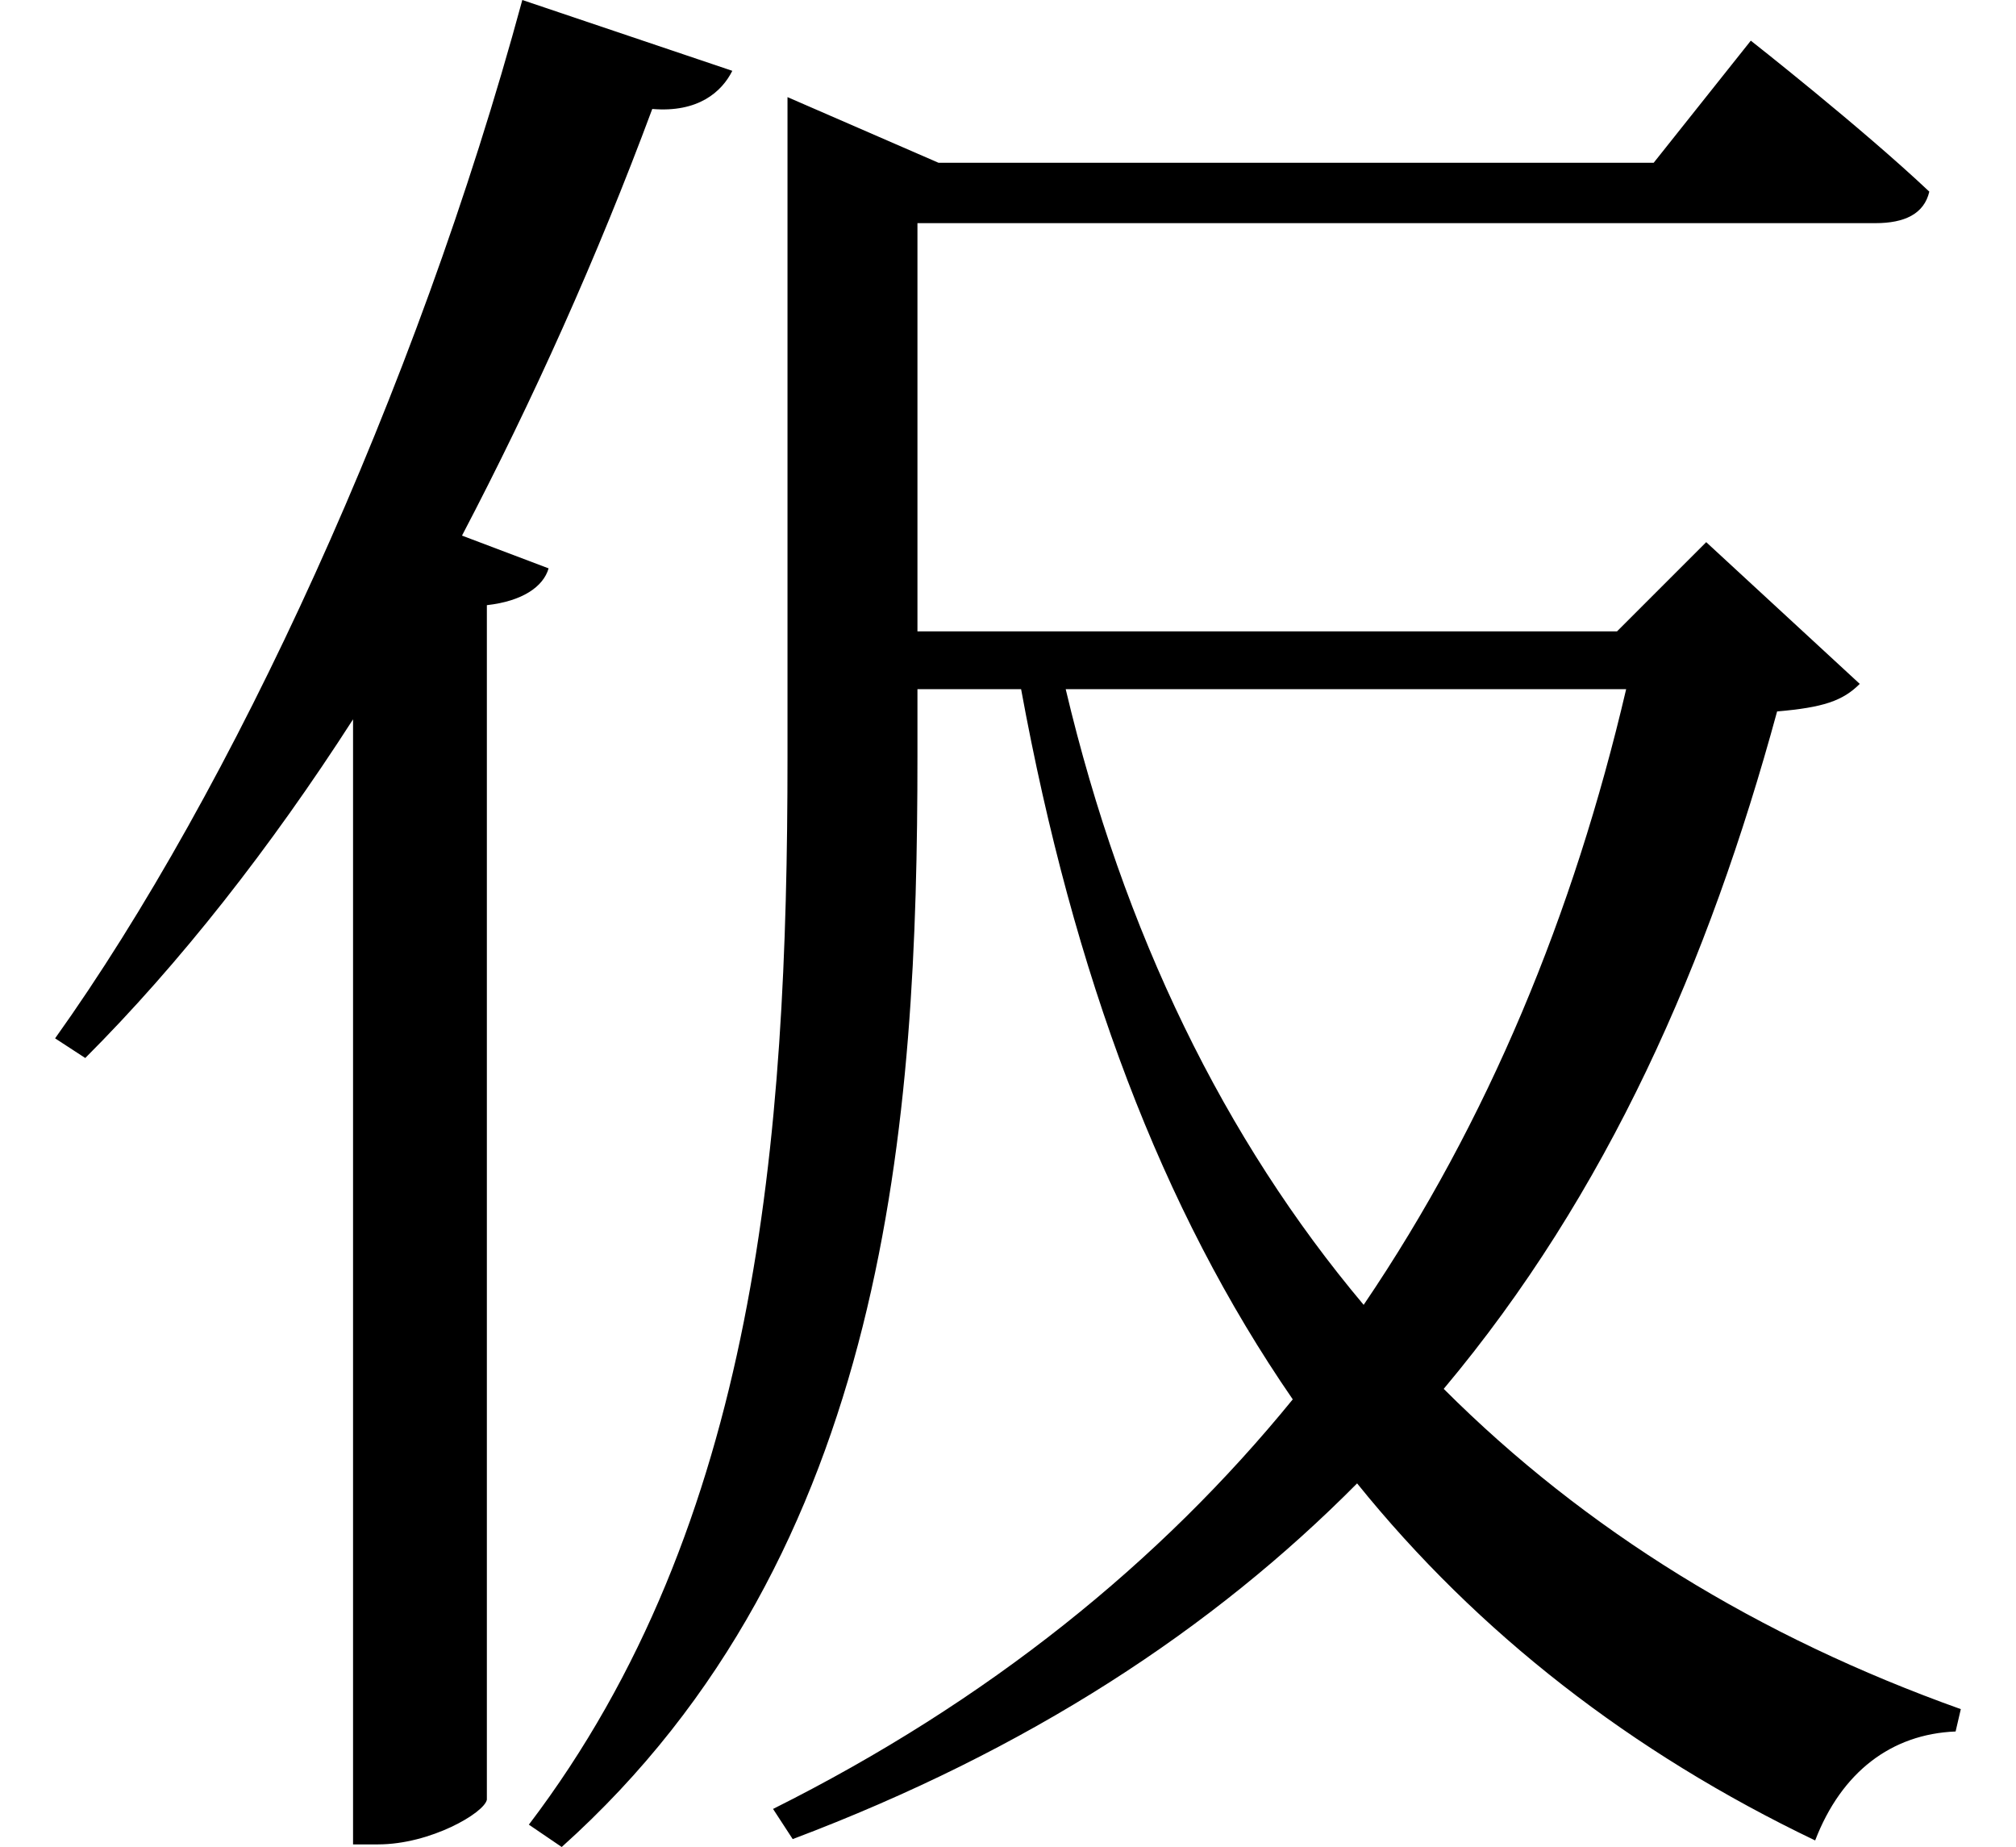 <svg height="21.984" viewBox="0 0 24 21.984" width="24" xmlns="http://www.w3.org/2000/svg">
<path d="M9.391,18.391 L9.391,11.094 C9.391,6.547 9.031,1.969 6.312,-1.609 L6.703,-1.875 C10.609,1.625 10.938,6.812 10.938,11.109 L10.938,11.906 L12.172,11.906 C12.797,8.5 13.844,5.719 15.406,3.453 C13.828,1.516 11.781,-0.141 9.219,-1.422 L9.453,-1.781 C12.266,-0.719 14.453,0.719 16.172,2.453 C17.609,0.672 19.438,-0.75 21.625,-1.797 C21.938,-0.984 22.531,-0.531 23.297,-0.5 L23.359,-0.234 C20.953,0.625 18.891,1.891 17.203,3.578 C19.156,5.906 20.359,8.656 21.172,11.641 C21.719,11.688 21.953,11.766 22.156,11.969 L20.328,13.656 L19.266,12.594 L10.938,12.594 L10.938,17.453 L22.344,17.453 C22.688,17.453 22.922,17.562 22.984,17.828 C22.172,18.594 20.859,19.625 20.859,19.625 L19.703,18.172 L11.188,18.172 L9.391,18.953 Z M19.375,11.906 C18.75,9.234 17.734,6.766 16.25,4.578 C14.594,6.547 13.391,9 12.703,11.906 Z M8.734,19.266 L6.234,20.109 C4.969,15.438 2.781,10.703 0.672,7.75 L1.031,7.516 C2.156,8.641 3.234,10.016 4.219,11.547 L4.219,-1.844 L4.516,-1.844 C5.141,-1.844 5.781,-1.469 5.812,-1.312 L5.812,12.906 C6.234,12.953 6.484,13.125 6.547,13.344 L5.516,13.734 C6.359,15.344 7.125,17.047 7.781,18.812 C8.328,18.766 8.609,19.016 8.734,19.266 Z" transform="translate(-0.016, 20.109) scale(1, -1)"/>
</svg>